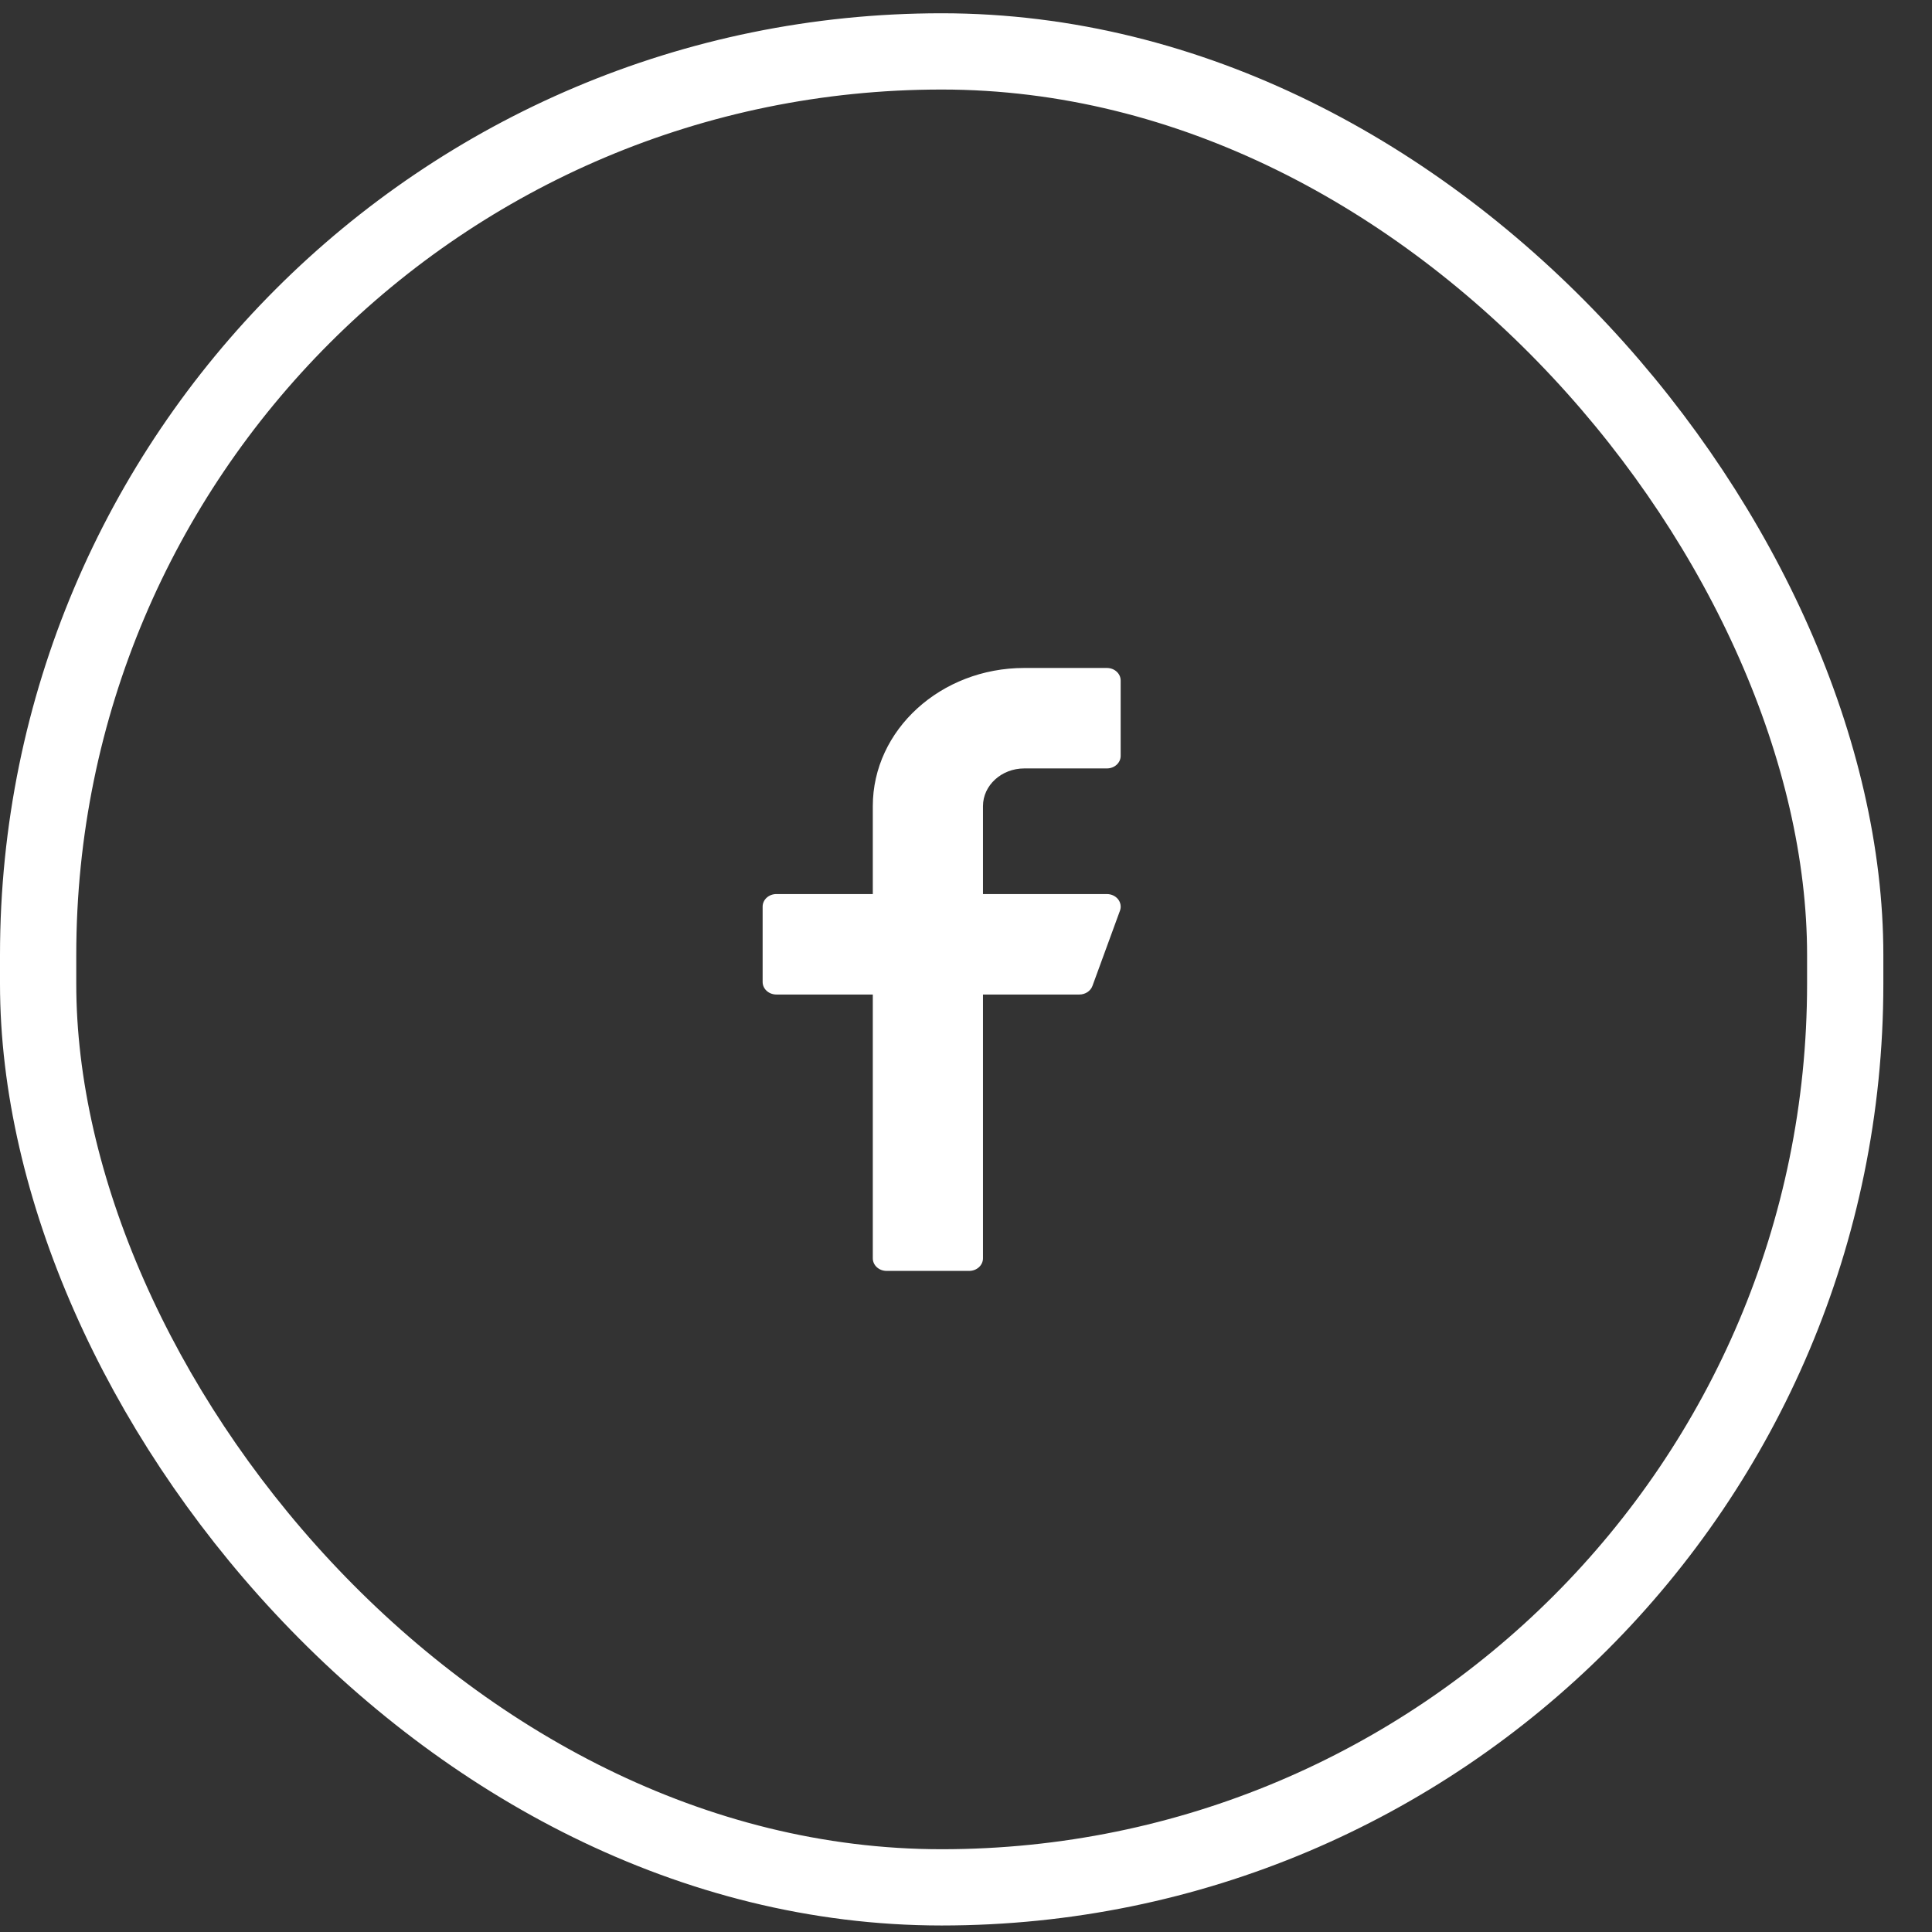 <svg width="38" height="38" viewBox="0 0 38 38" fill="none" xmlns="http://www.w3.org/2000/svg">
<rect x="0" y="0" width="38" height="38" fill="#333333" stroke="none"/>
<rect x="0.75" y="1.011" width="35.543" height="36.111" rx="17.771" stroke="white" stroke-width="1.5"/>
<path d="M20.146 15.114H21.771C21.921 15.114 22.042 15.004 22.042 14.867V13.385C22.042 13.248 21.921 13.138 21.771 13.138H20.146C18.504 13.138 17.167 14.357 17.167 15.855V17.585H15.271C15.121 17.585 15 17.695 15 17.832V19.314C15 19.451 15.121 19.561 15.271 19.561H17.167V24.75C17.167 24.886 17.288 24.997 17.438 24.997H19.063C19.212 24.997 19.334 24.886 19.334 24.75V19.561H21.23C21.346 19.561 21.45 19.493 21.487 19.392L22.029 17.91C22.056 17.835 22.042 17.752 21.991 17.687C21.94 17.623 21.858 17.585 21.771 17.585H19.334V15.855C19.334 15.447 19.698 15.114 20.146 15.114Z" fill="white"/>
</svg>
